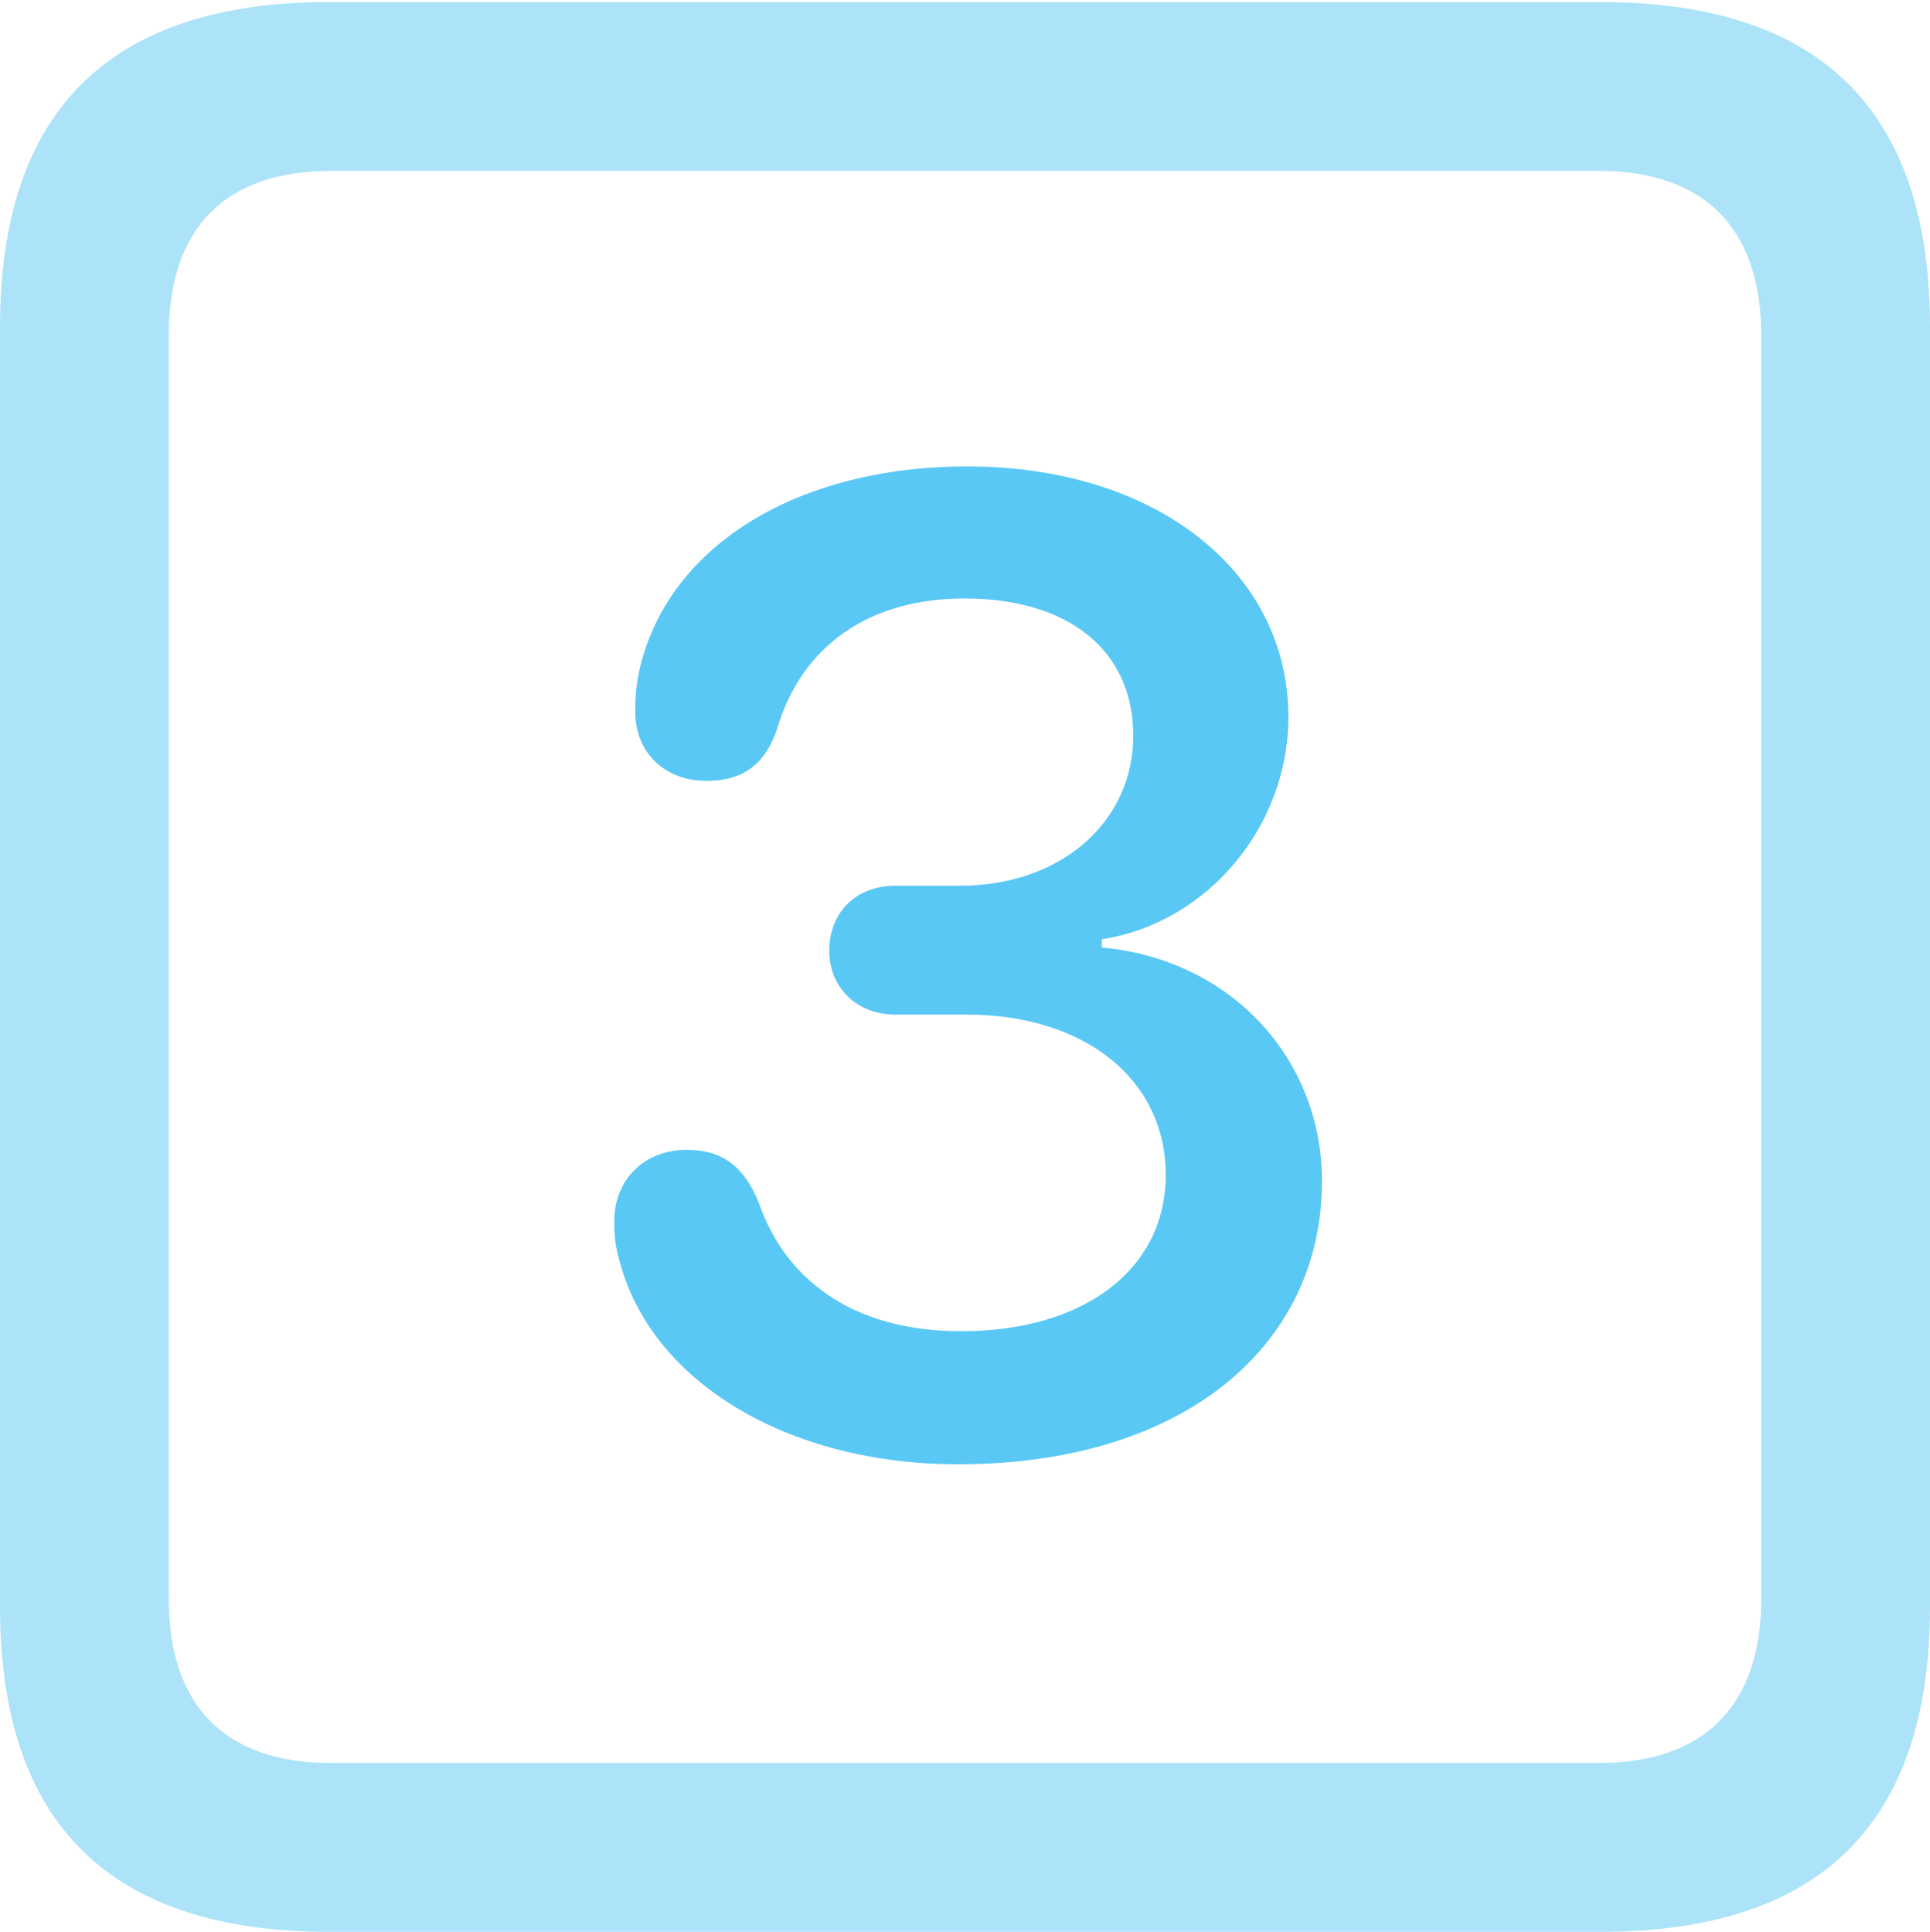 <?xml version="1.0" encoding="UTF-8"?>
<!--Generator: Apple Native CoreSVG 175.5-->
<!DOCTYPE svg
PUBLIC "-//W3C//DTD SVG 1.1//EN"
       "http://www.w3.org/Graphics/SVG/1.1/DTD/svg11.dtd">
<svg version="1.1" xmlns="http://www.w3.org/2000/svg" xmlns:xlink="http://www.w3.org/1999/xlink" width="22.473" height="22.498">
 <g>
  <rect height="22.498" opacity="0" width="22.473" x="0" y="0"/>
  <path d="M3.833 22.498L18.64 22.498C21.204 22.498 22.473 21.228 22.473 18.713L22.473 3.809C22.473 1.294 21.204 0.024 18.64 0.024L3.833 0.024C1.282 0.024 0 1.282 0 3.809L0 18.713C0 21.24 1.282 22.498 3.833 22.498ZM3.857 20.532C2.637 20.532 1.965 19.885 1.965 18.616L1.965 3.906C1.965 2.637 2.637 1.99 3.857 1.99L18.616 1.99C19.824 1.99 20.508 2.637 20.508 3.906L20.508 18.616C20.508 19.885 19.824 20.532 18.616 20.532Z" fill="#5ac8f5" fill-opacity="0.5"/>
  <path d="M11.157 17.053C13.782 17.053 15.393 15.674 15.393 13.757C15.393 12.317 14.319 11.169 12.83 11.035L12.83 10.938C14.05 10.754 15.002 9.631 15.002 8.35C15.002 6.653 13.452 5.432 11.267 5.432C9.277 5.432 7.776 6.36 7.446 7.8C7.41 7.971 7.397 8.105 7.397 8.289C7.397 8.765 7.739 9.094 8.228 9.094C8.667 9.094 8.923 8.887 9.058 8.459C9.338 7.544 10.095 6.97 11.23 6.97C12.451 6.97 13.196 7.581 13.196 8.569C13.196 9.57 12.354 10.315 11.182 10.315L10.425 10.315C9.973 10.315 9.656 10.62 9.656 11.072C9.656 11.499 9.973 11.816 10.425 11.816L11.255 11.816C12.634 11.816 13.574 12.573 13.574 13.684C13.574 14.783 12.622 15.503 11.194 15.503C9.875 15.503 9.131 14.856 8.838 14.014C8.667 13.586 8.411 13.391 7.996 13.391C7.507 13.391 7.153 13.733 7.153 14.221C7.153 14.404 7.166 14.514 7.214 14.685C7.581 16.089 9.167 17.053 11.157 17.053Z" fill="#5ac8f5"/>
 </g>
</svg>
